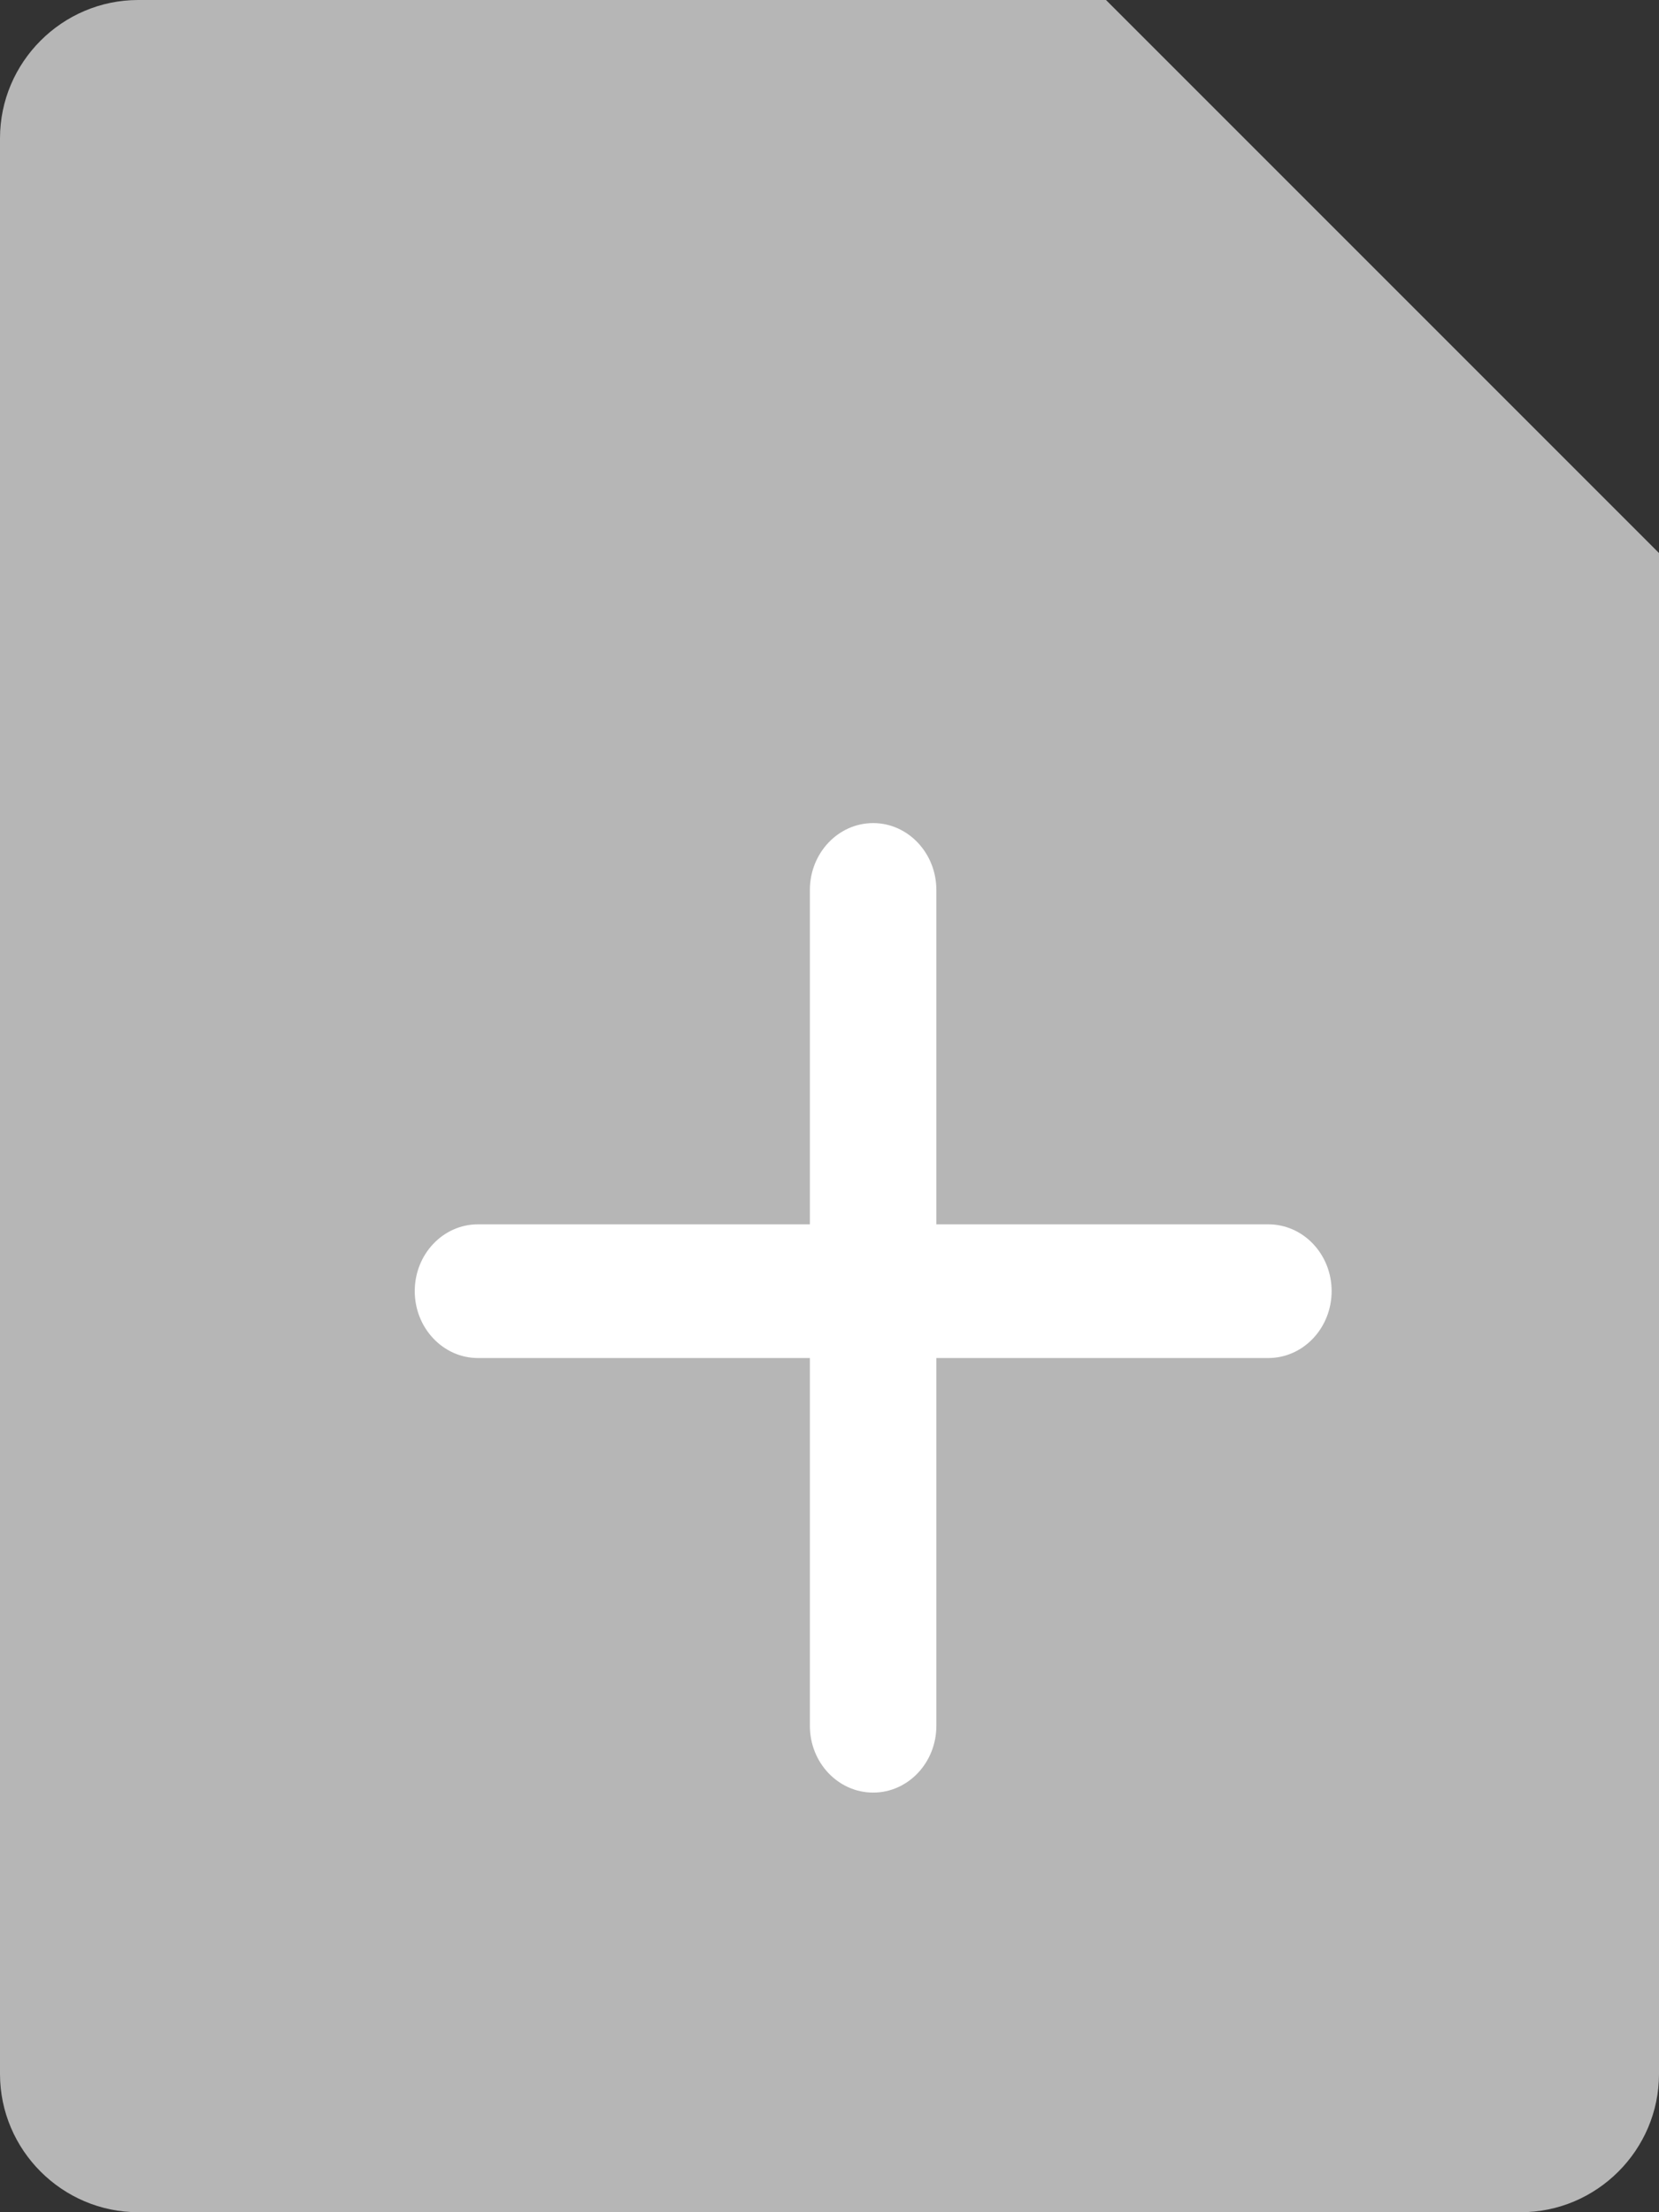 <?xml version="1.0" encoding="utf-8"?>
<svg width="12px" height="16px" viewBox="0 0 12 16" version="1.1" xmlns:xlink="http://www.w3.org/1999/xlink" xmlns="http://www.w3.org/2000/svg">
  <rect x="0" y="0" width="12" height="16" fill="#333333" stroke="none"/>
  <g id="Group">
    <path d="M1 0C0.45 0 0 0.45 0 1L0 15C0 15.55 0.45 16 1 16L11 16C11.55 16 12 15.55 12 15L12 4L8 0L1 0Z" id="Path" fill="#B6B6B6" stroke="none" />
    <path d="M6.174 3.869L3.773 3.869L3.773 6.529C3.773 6.796 3.568 7.012 3.316 7.012C3.063 7.012 2.858 6.796 2.858 6.529L2.858 3.869L0.457 3.869C0.205 3.869 0 3.652 0 3.385C0 3.118 0.205 2.902 0.457 2.902L2.858 2.902L2.858 0.484C2.858 0.217 3.063 0 3.316 0C3.568 0 3.773 0.217 3.773 0.484L3.773 2.902L6.174 2.902C6.427 2.902 6.632 3.118 6.632 3.385C6.632 3.652 6.427 3.869 6.174 3.869Z" transform="translate(3 5.953)" id="Path" fill="#FFFFFF" stroke="none" />
  </g>
</svg>